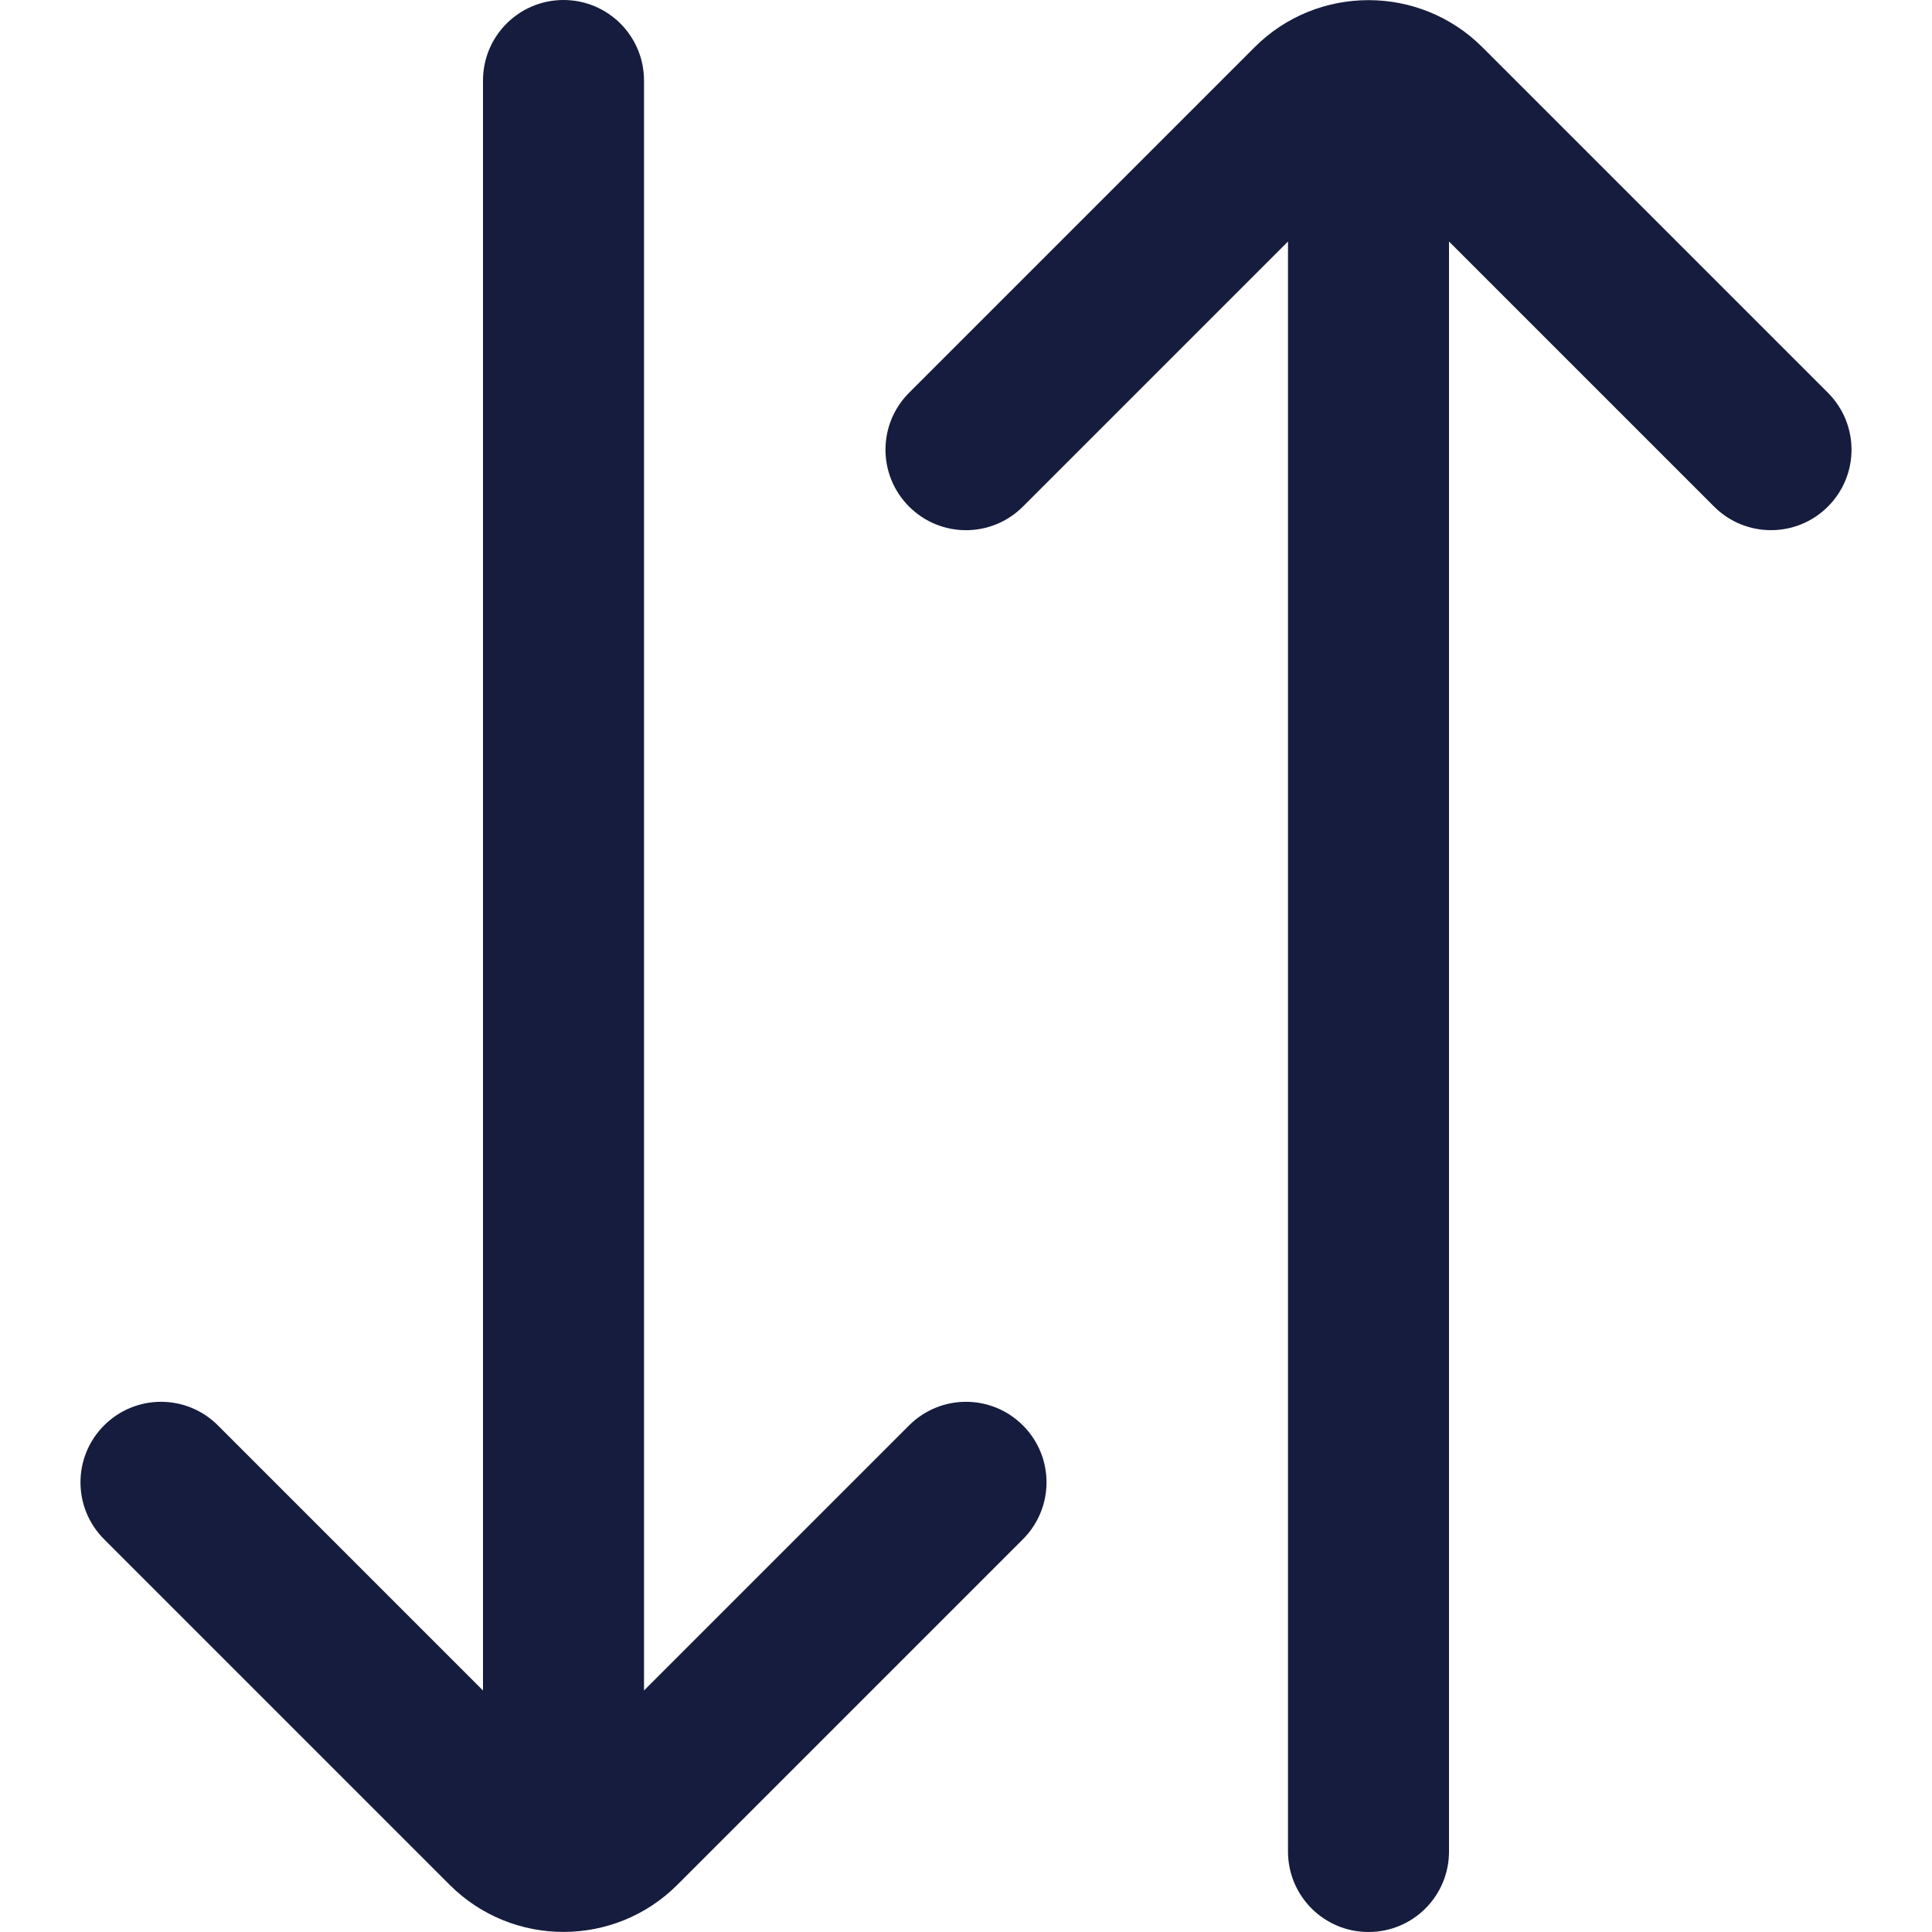 <?xml version="1.0" encoding="UTF-8"?>
<svg xmlns="http://www.w3.org/2000/svg" id="Layer_1" data-name="Layer 1" viewBox="0 0 24 24" width="512" height="512"><path fill="#161C3D" d="M12.707,17.707c.391,.391,.391,1.023,0,1.414l-4.293,4.293c-.39,.39-.902,.585-1.414,.585s-1.024-.195-1.414-.585L1.293,19.121c-.391-.391-.391-1.023,0-1.414s1.023-.391,1.414,0l3.293,3.293V1c0-.553,.448-1,1-1s1,.447,1,1V21l3.293-3.293c.391-.391,1.023-.391,1.414,0ZM22.707,4.879L18.414,.586c-.779-.779-2.049-.779-2.828,0l-4.293,4.293c-.391,.391-.391,1.023,0,1.414s1.023,.391,1.414,0l3.293-3.293V23c0,.553,.447,1,1,1s1-.447,1-1V3l3.293,3.293c.195,.195,.451,.293,.707,.293s.512-.098,.707-.293c.391-.391,.391-1.023,0-1.414Z"/></svg>
